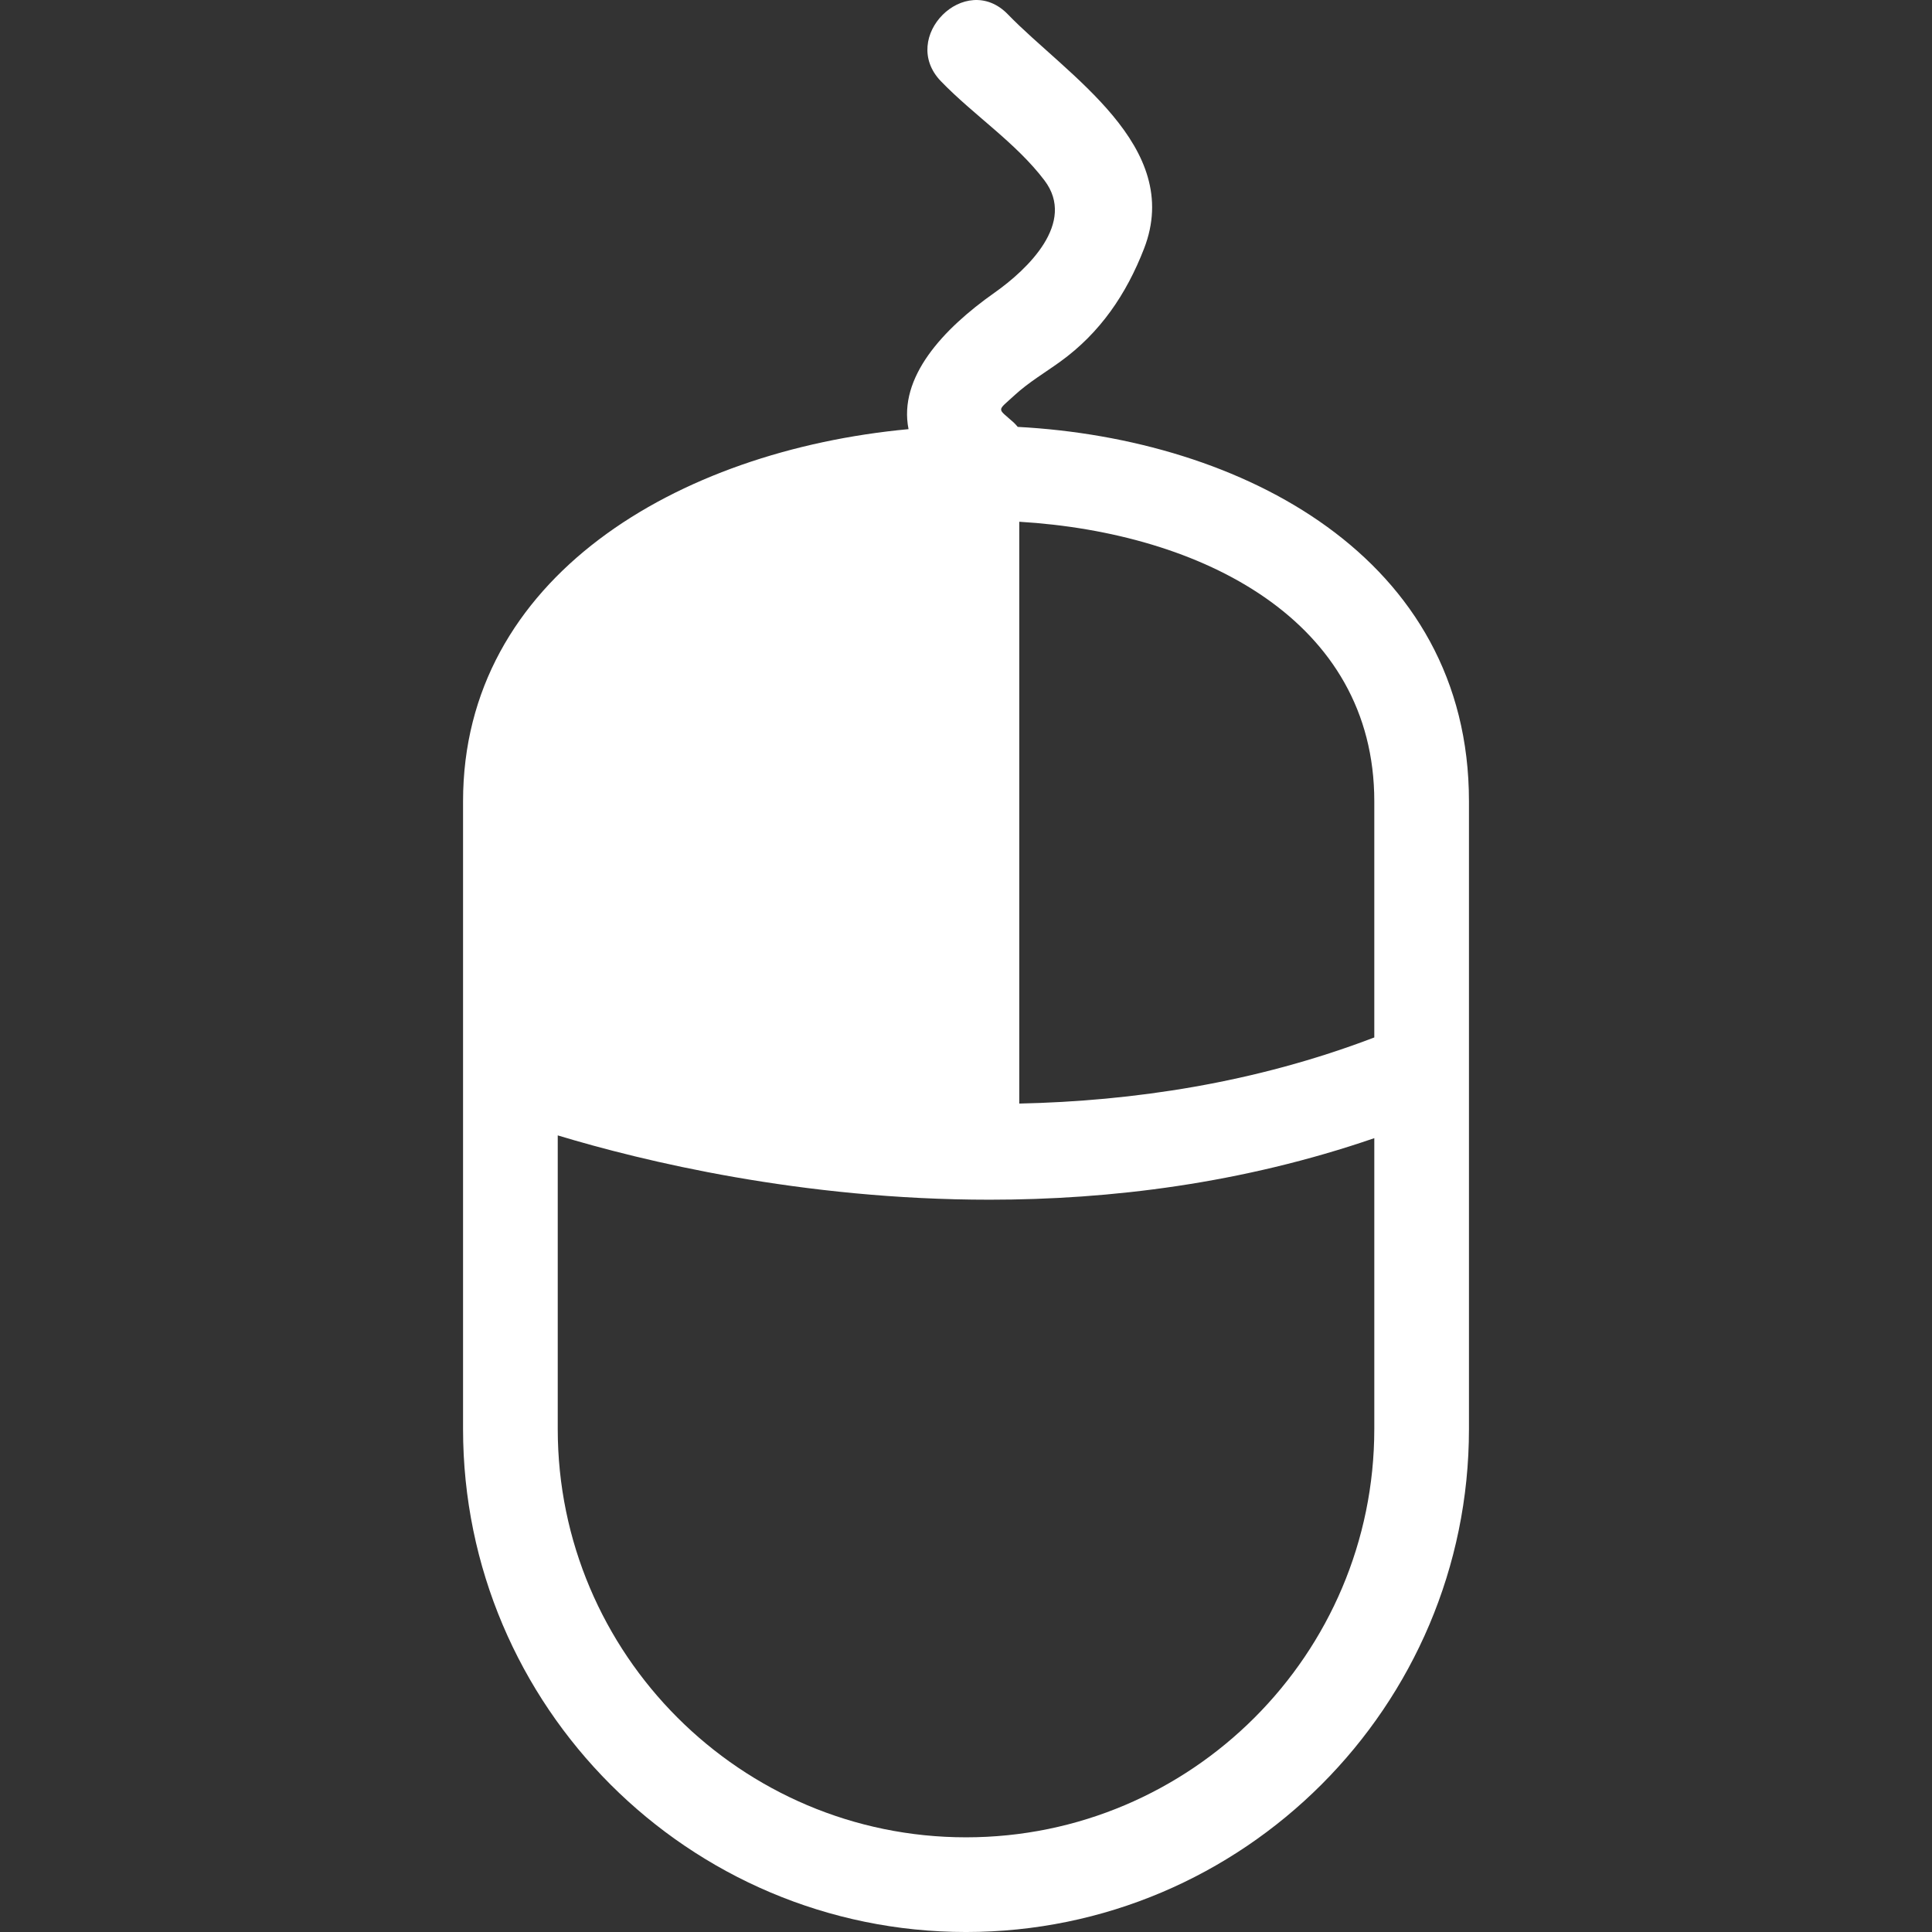 <?xml version="1.0" encoding="utf-8"?>
<svg version="1.1" id="Capa_1" x="0px" y="0px" width="417.031px" height="417.031px" viewBox="0 0 417.031 417.031" style="enable-background:new 0 0 417.031 417.031;" xmlns="http://www.w3.org/2000/svg">
  <rect x="0" y="0" width="417.031" height="417.031" fill="#333333" stroke="none"/>
  <g>
    <path d="M 219.683 92.146 C 219.404 91.831 219.163 91.519 218.834 91.221 C 215.19 87.949 215.092 88.915 219.081 85.238 C 222.036 82.526 225.622 80.404 228.871 78.058 C 237.467 71.845 243.125 63.524 246.95 53.659 C 255.532 31.509 230.244 16.206 217.554 3.097 C 208.386 -6.388 193.951 8.079 203.11 17.544 C 210.186 24.869 219.3 30.808 225.459 38.951 C 232.356 48.067 221.846 58.125 214.645 63.2 C 203.512 71.044 193.888 81.462 196.112 92.634 C 146.148 97.302 99.952 124.686 99.952 172.961 L 99.952 308.471 C 99.952 368.333 148.65 417.033 208.516 417.033 C 268.379 417.033 317.082 368.333 317.082 308.471 L 317.082 172.95 C 317.085 120.247 268.05 94.723 219.683 92.146 Z M 120.391 172.95 C 120.391 137.117 159.289 116.369 199.577 112.923 L 199.577 237.905 C 162.826 236.055 132.988 227.683 120.391 223.596 L 120.391 172.95 Z M 296.648 308.461 C 296.648 357.065 257.111 396.594 208.519 396.594 C 159.929 396.594 120.391 357.065 120.391 308.461 L 120.391 245.08 C 138.64 250.596 172.991 258.962 213.593 258.962 C 239.596 258.962 268.149 255.483 296.649 245.676 L 296.649 308.461 L 296.648 308.461 Z M 296.648 223.94 C 270.804 233.823 244.411 237.686 220.013 238.211 L 220.013 112.621 C 259.42 114.984 296.648 133.885 296.648 172.958 L 296.648 223.94 Z M 130.011 214.747 C 130.473 215.669 176.841 223.076 191.163 226.283 L 191.242 123.784 C 165.716 128.406 120.991 138.271 130.011 214.747 Z" style="fill: rgb(255, 255, 255);"/>
  </g>
  <g/>
  <g/>
  <g/>
  <g/>
  <g/>
  <g/>
  <g/>
  <g/>
  <g/>
  <g/>
  <g/>
  <g/>
  <g/>
  <g/>
  <g/>
  <g transform="matrix(1, 0, 0, 1, -101.49, -74.115)">
    <path d="M 212.377 299.442 C 210.924 300.783 288.538 318.159 306.033 315.849 L 303.545 184.668 C 275.158 176.914 195.192 195.361 212.377 299.442 Z" style="fill: rgb(255, 255, 255);"/>
  </g>
  <g transform="matrix(1, 0, 0, 1, -101.49, -74.115)"/>
  <g transform="matrix(1, 0, 0, 1, -101.49, -74.115)"/>
  <g transform="matrix(1, 0, 0, 1, -101.49, -74.115)"/>
  <g transform="matrix(1, 0, 0, 1, -101.49, -74.115)"/>
  <g transform="matrix(1, 0, 0, 1, -101.49, -74.115)"/>
  <g transform="matrix(1, 0, 0, 1, -101.49, -74.115)"/>
  <g transform="matrix(1, 0, 0, 1, -101.49, -74.115)"/>
  <g transform="matrix(1, 0, 0, 1, -101.49, -74.115)"/>
  <g transform="matrix(1, 0, 0, 1, -101.49, -74.115)"/>
  <g transform="matrix(1, 0, 0, 1, -101.49, -74.115)"/>
  <g transform="matrix(1, 0, 0, 1, -101.49, -74.115)"/>
  <g transform="matrix(1, 0, 0, 1, -101.49, -74.115)"/>
  <g transform="matrix(1, 0, 0, 1, -101.49, -74.115)"/>
  <g transform="matrix(1, 0, 0, 1, -101.49, -74.115)"/>
  <g transform="matrix(1, 0, 0, 1, -101.49, -74.115)"/>
</svg>